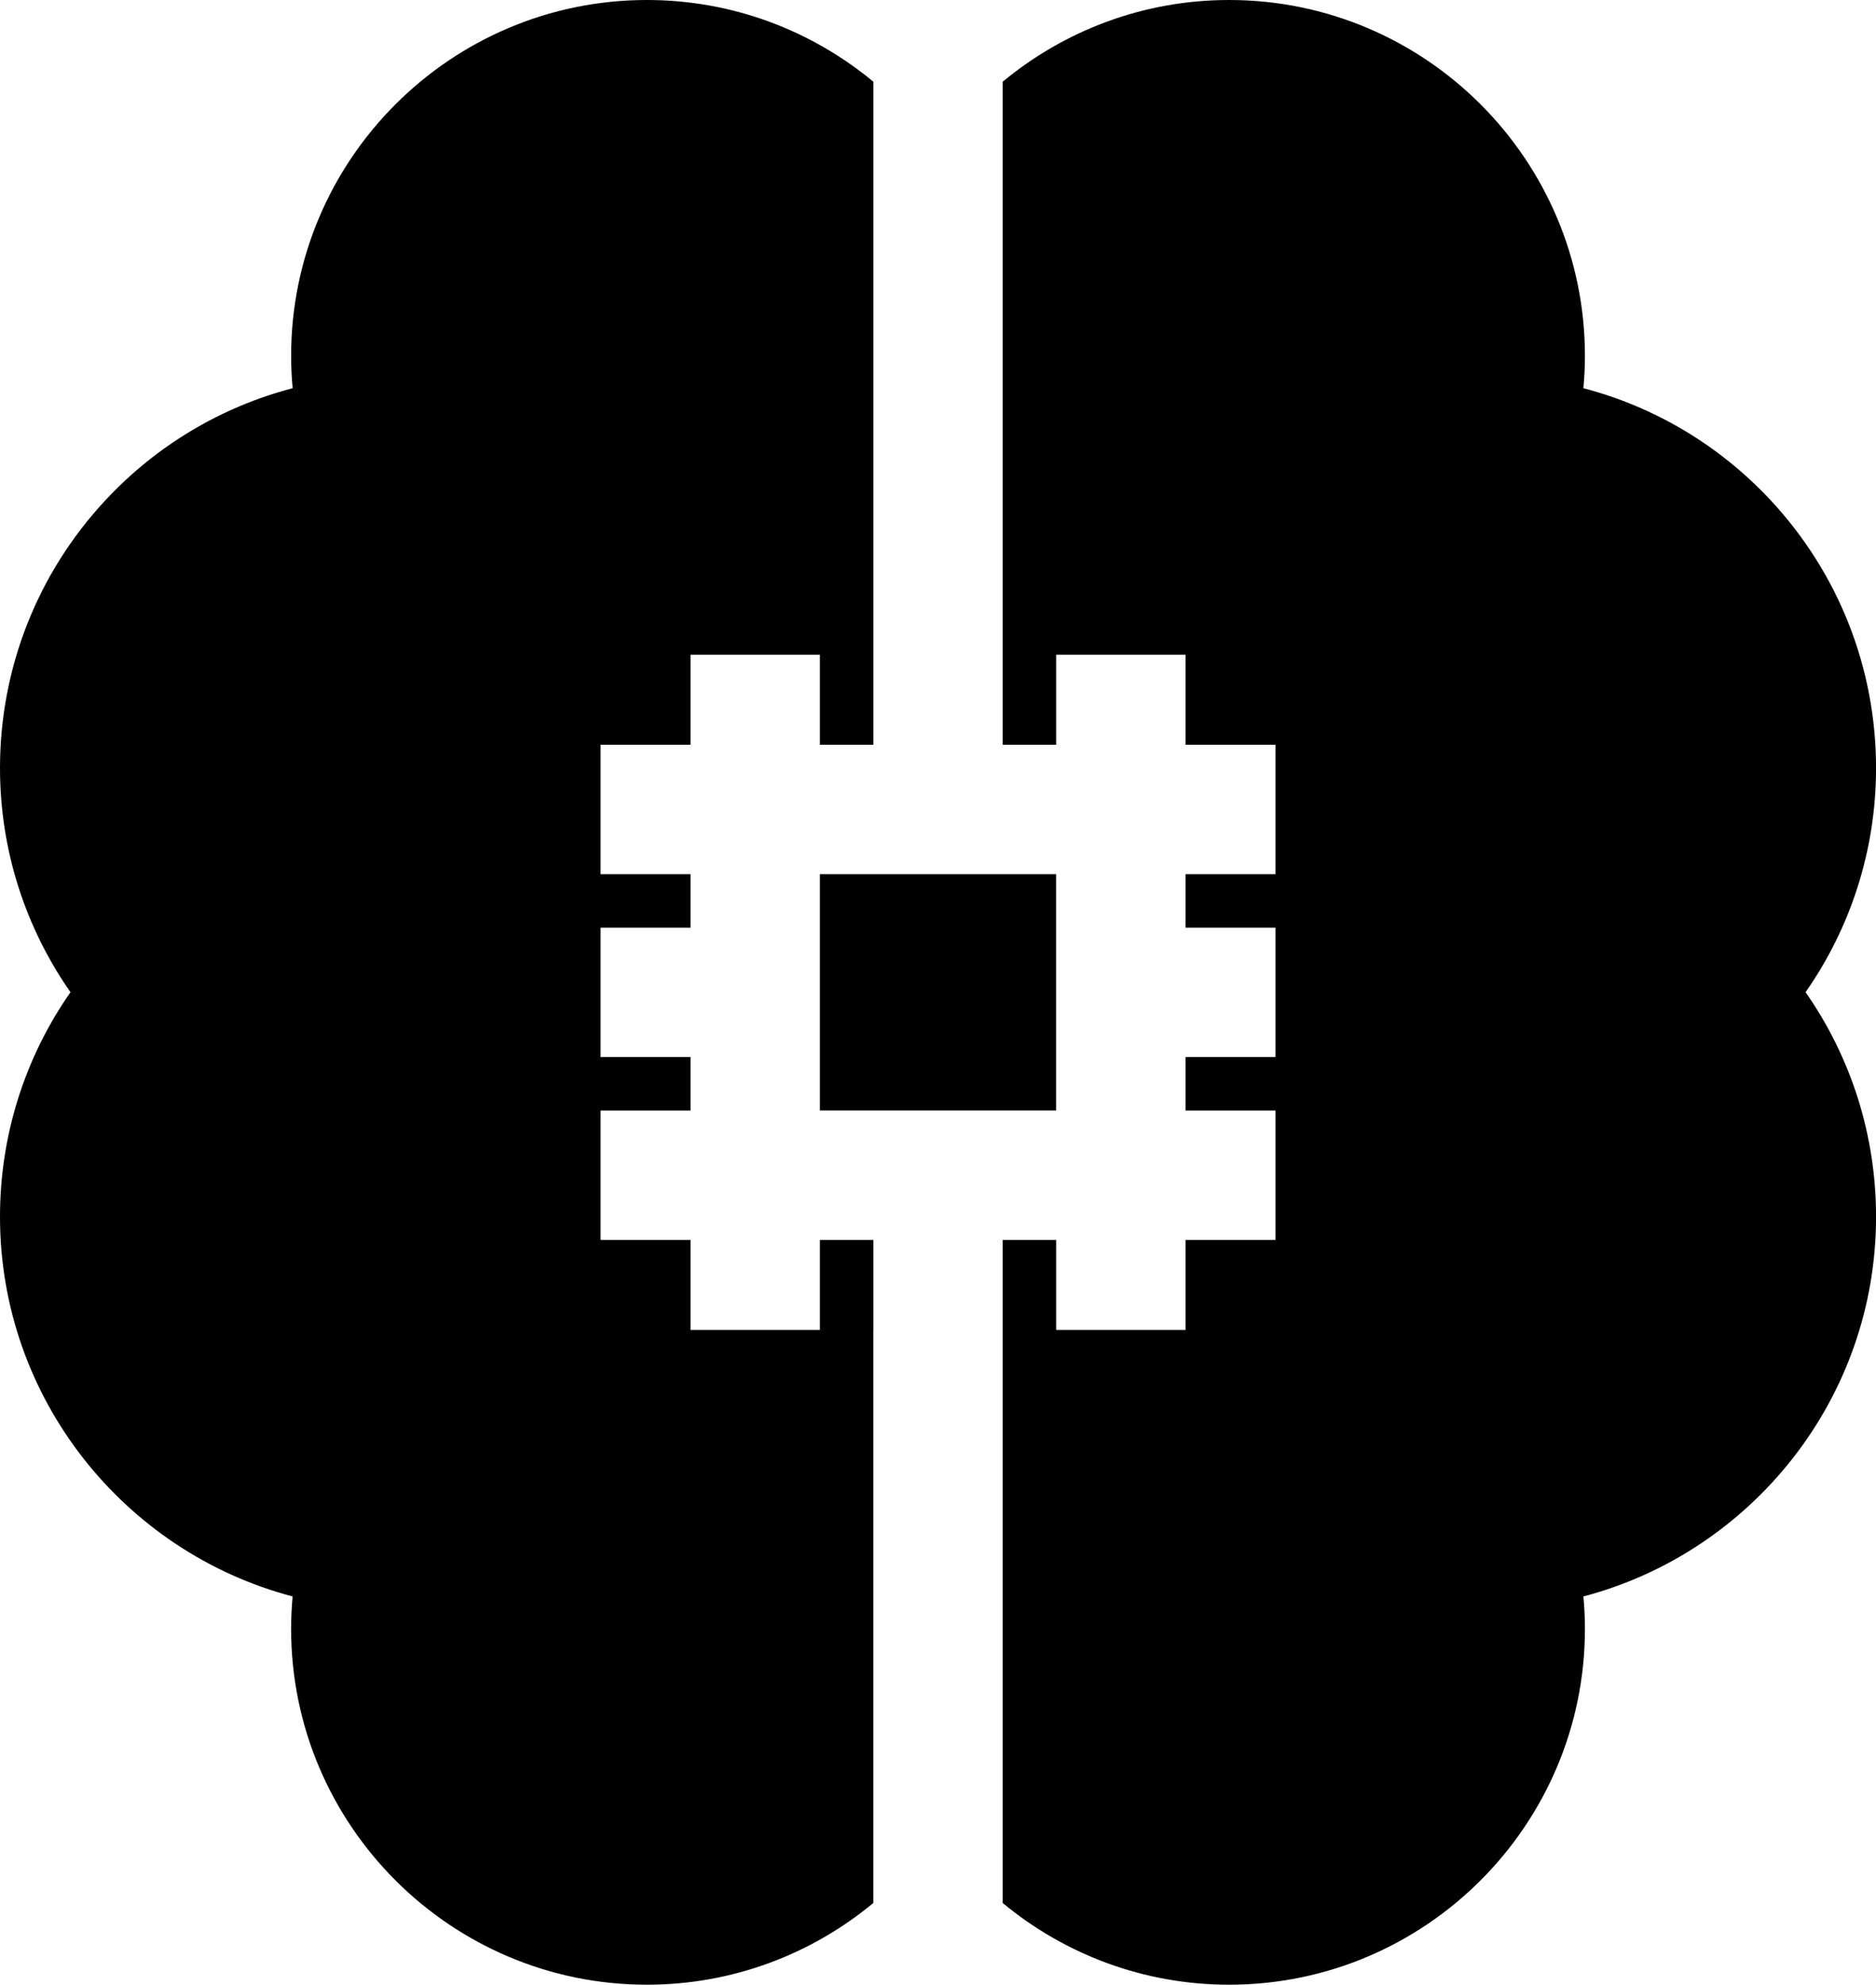 <?xml version="1.0" encoding="UTF-8"?>
<svg xmlns="http://www.w3.org/2000/svg" width="37.827" height="40.0" viewBox="22.286 20.0 37.827 40.0" preserveAspectRatio="none">
  <defs>
    <path id="s-Path_116-d1224" d="M60.114 35.478 C60.114 33.466 59.357 31.548 57.984 30.077 C56.953 28.974 55.647 28.199 54.213 27.824 C54.233 27.609 54.244 27.392 54.244 27.174 C54.244 23.218 51.026 20.0 47.07 20.0 C45.336 20.0 43.745 20.619 42.504 21.647 L42.504 35.01 L43.582 35.01 L43.582 33.196 L46.19 33.196 L46.19 35.01 L48.004 35.01 L48.004 37.618 L46.19 37.618 L46.19 38.696 L48.004 38.696 L48.004 41.304 L46.19 41.304 L46.19 42.382 L48.004 42.382 L48.004 44.99 L46.19 44.99 L46.19 46.804 L43.582 46.804 L43.582 44.99 L42.504 44.99 L42.504 58.353 C43.745 59.381 45.336 60 47.07 60 C51.026 60 54.244 56.782 54.244 52.826 C54.244 52.608 54.233 52.391 54.213 52.175 C57.605 51.282 60.114 48.19 60.114 44.522 C60.114 42.887 59.615 41.317 58.693 39.997 C59.588 38.715 60.114 37.157 60.114 35.478 Z "></path>
    <path id="s-Path_115-d1224" d="M39.896 35.01 L39.896 21.647 C38.655 20.619 37.064 20.0 35.33 20.0 C31.374 20.0 28.156 23.218 28.156 27.174 C28.156 27.392 28.167 27.609 28.187 27.824 C26.753 28.199 25.447 28.973 24.416 30.077 C23.043 31.548 22.286 33.466 22.286 35.478 C22.286 37.157 22.812 38.715 23.707 39.997 C22.785 41.317 22.286 42.887 22.286 44.522 C22.286 48.19 24.795 51.282 28.186 52.175 C28.167 52.391 28.156 52.608 28.156 52.826 C28.156 56.782 31.374 60 35.33 60 C37.064 60 38.655 59.381 39.895 58.353 L39.895 46.804 L39.896 46.804 L39.896 44.99 L38.818 44.99 L38.818 46.804 L36.21 46.804 L36.21 44.99 L34.396 44.99 L34.396 42.382 L36.21 42.382 L36.21 41.304 L34.396 41.304 L34.396 38.696 L36.21 38.696 L36.21 37.618 L34.396 37.618 L34.396 35.01 L36.21 35.01 L36.21 33.196 L38.818 33.196 L38.818 35.01 L39.896 35.01 Z "></path>
    <path id="s-Path_114-d1224" d="M38.818 37.618 L43.581 37.618 L43.581 42.381 L38.818 42.381 Z "></path>
  </defs>
  <g style="mix-blend-mode:normal">
    <use xmlns:xlink="http://www.w3.org/1999/xlink" xlink:href="#s-Path_116-d1224"></use>
    <use xmlns:xlink="http://www.w3.org/1999/xlink" xlink:href="#s-Path_115-d1224"></use>
    <use xmlns:xlink="http://www.w3.org/1999/xlink" xlink:href="#s-Path_114-d1224"></use>
  </g>
</svg>
